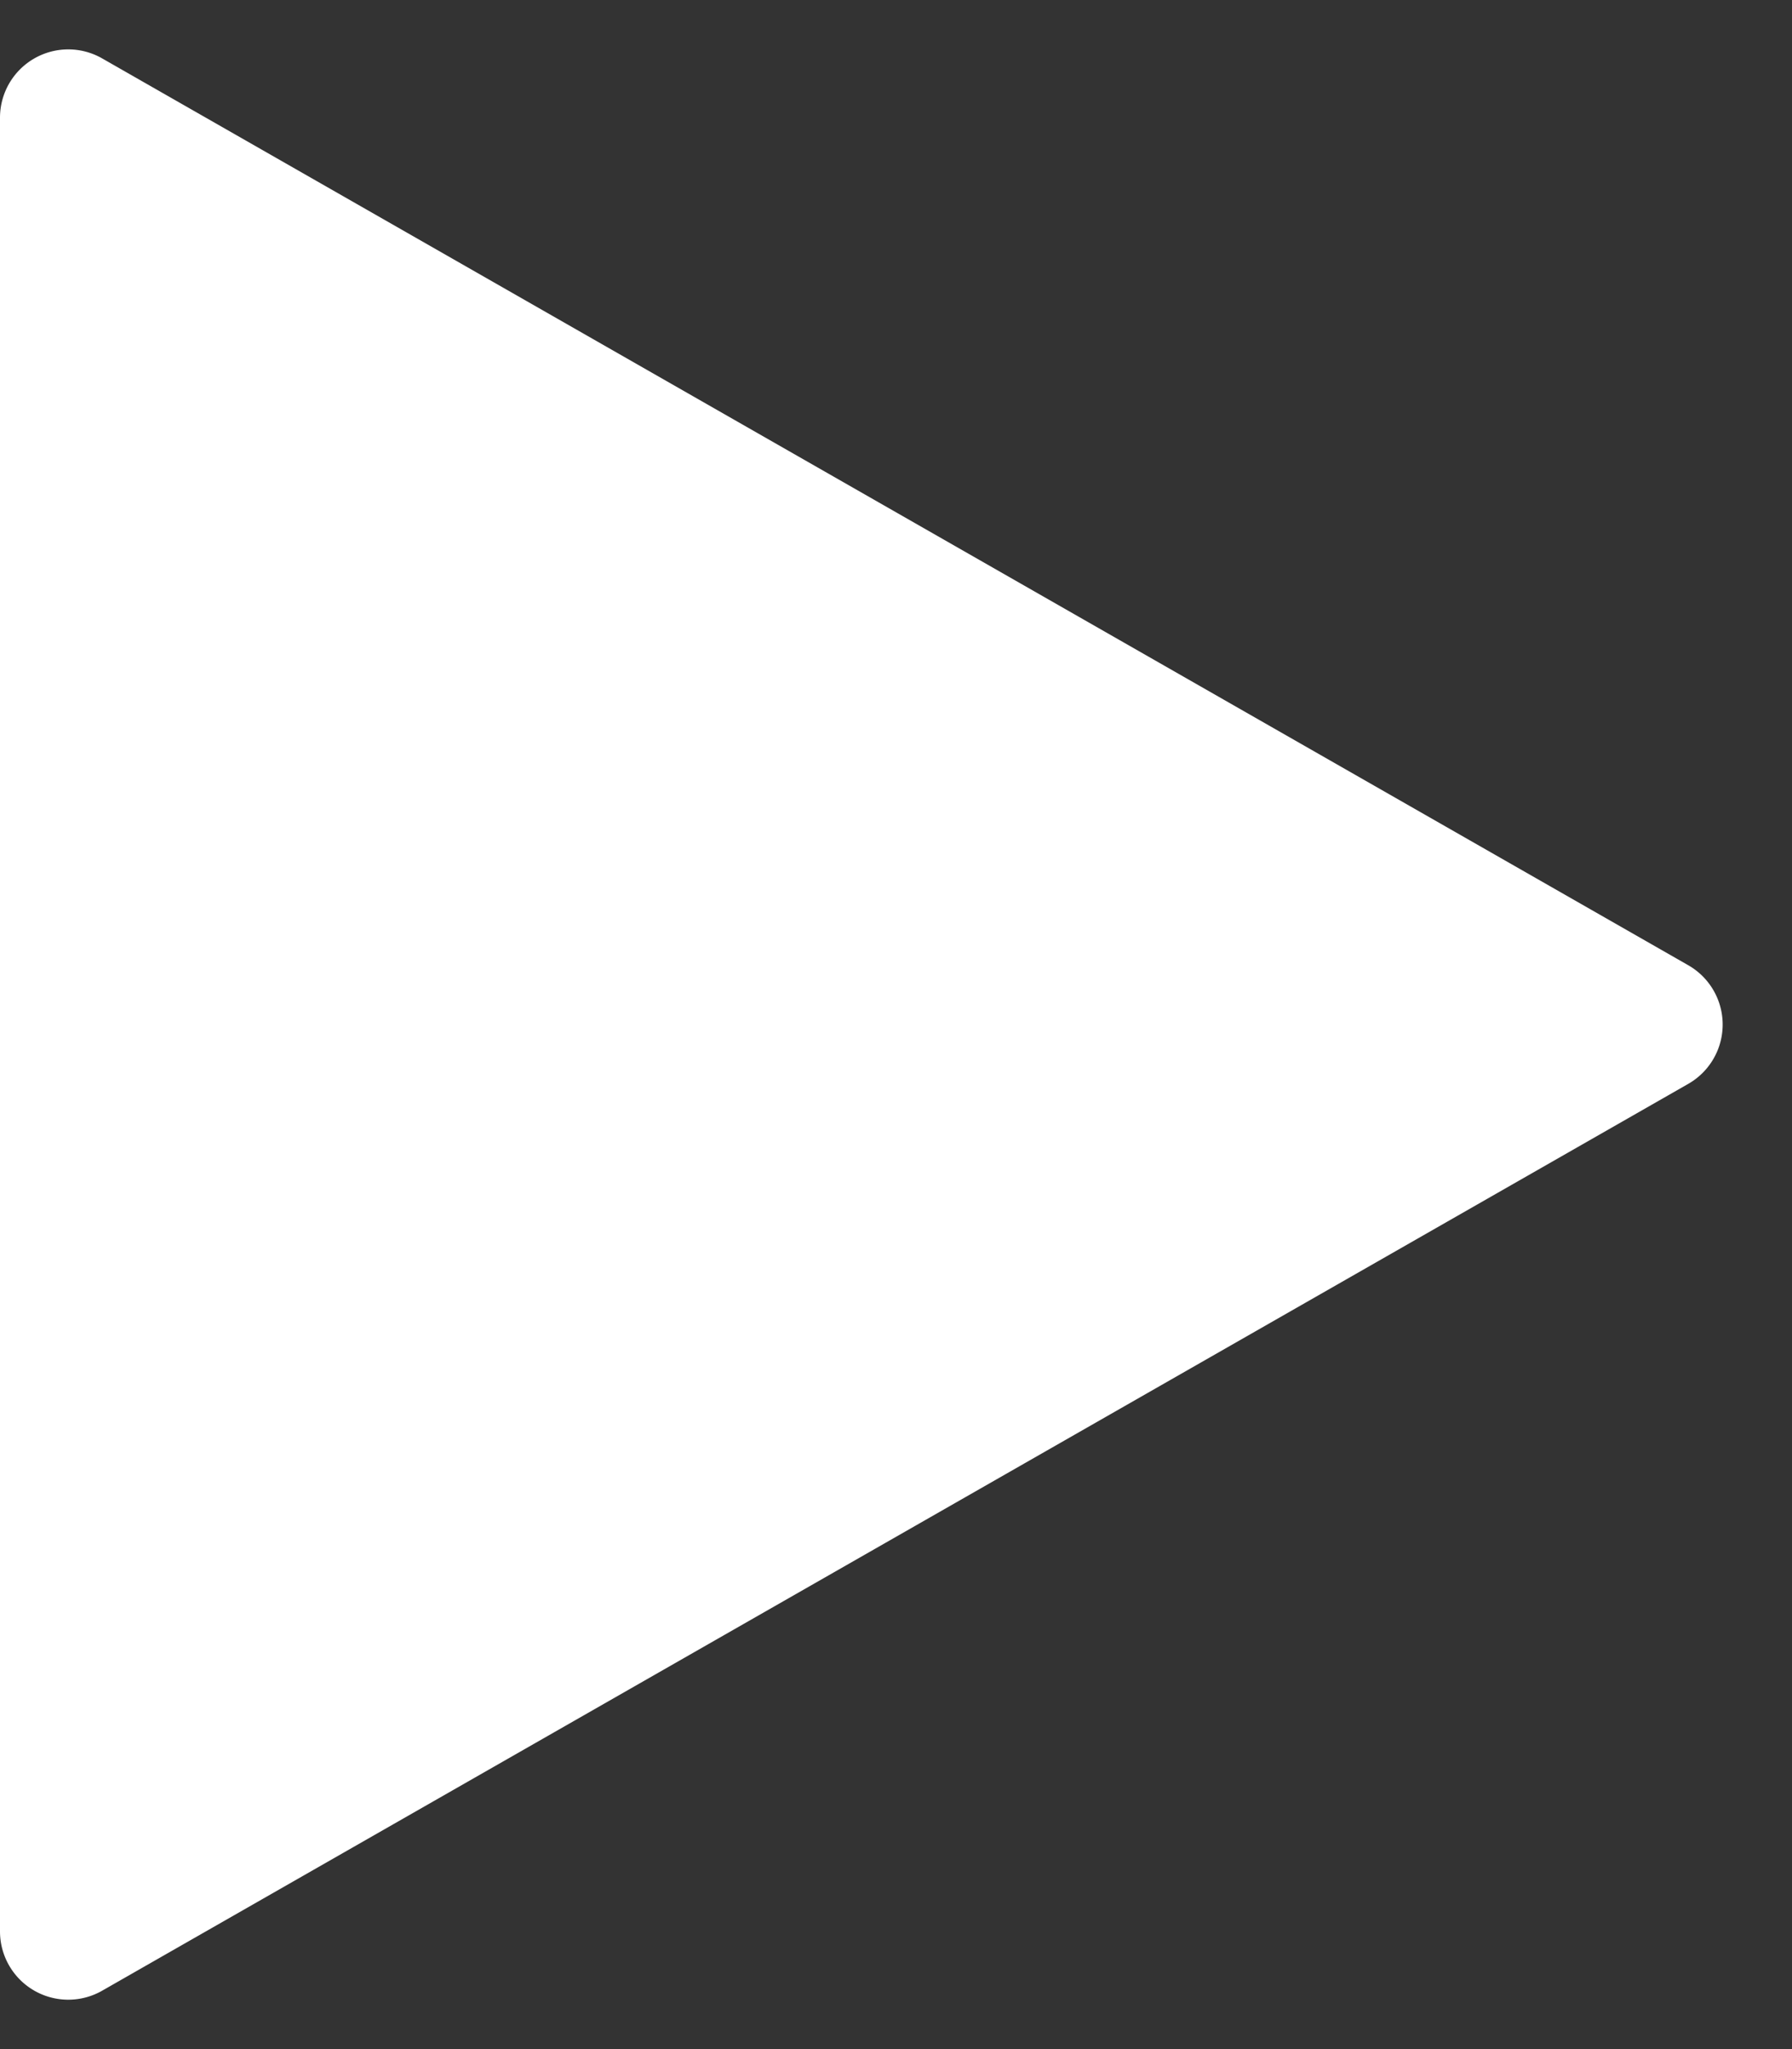 <svg xmlns="http://www.w3.org/2000/svg" width="105" height="120" viewBox="0 0 105 120">
  <rect x="0" y="0" width="105" height="120" fill="#333333" stroke="none"/>
  <path id="다각형_2" data-name="다각형 2" d="M56.527,6.078a4,4,0,0,1,6.946,0L116.58,99.015A4,4,0,0,1,113.107,105H6.893A4,4,0,0,1,3.42,99.015Z" transform="translate(105) rotate(90)" fill="#fff"/>
</svg>
